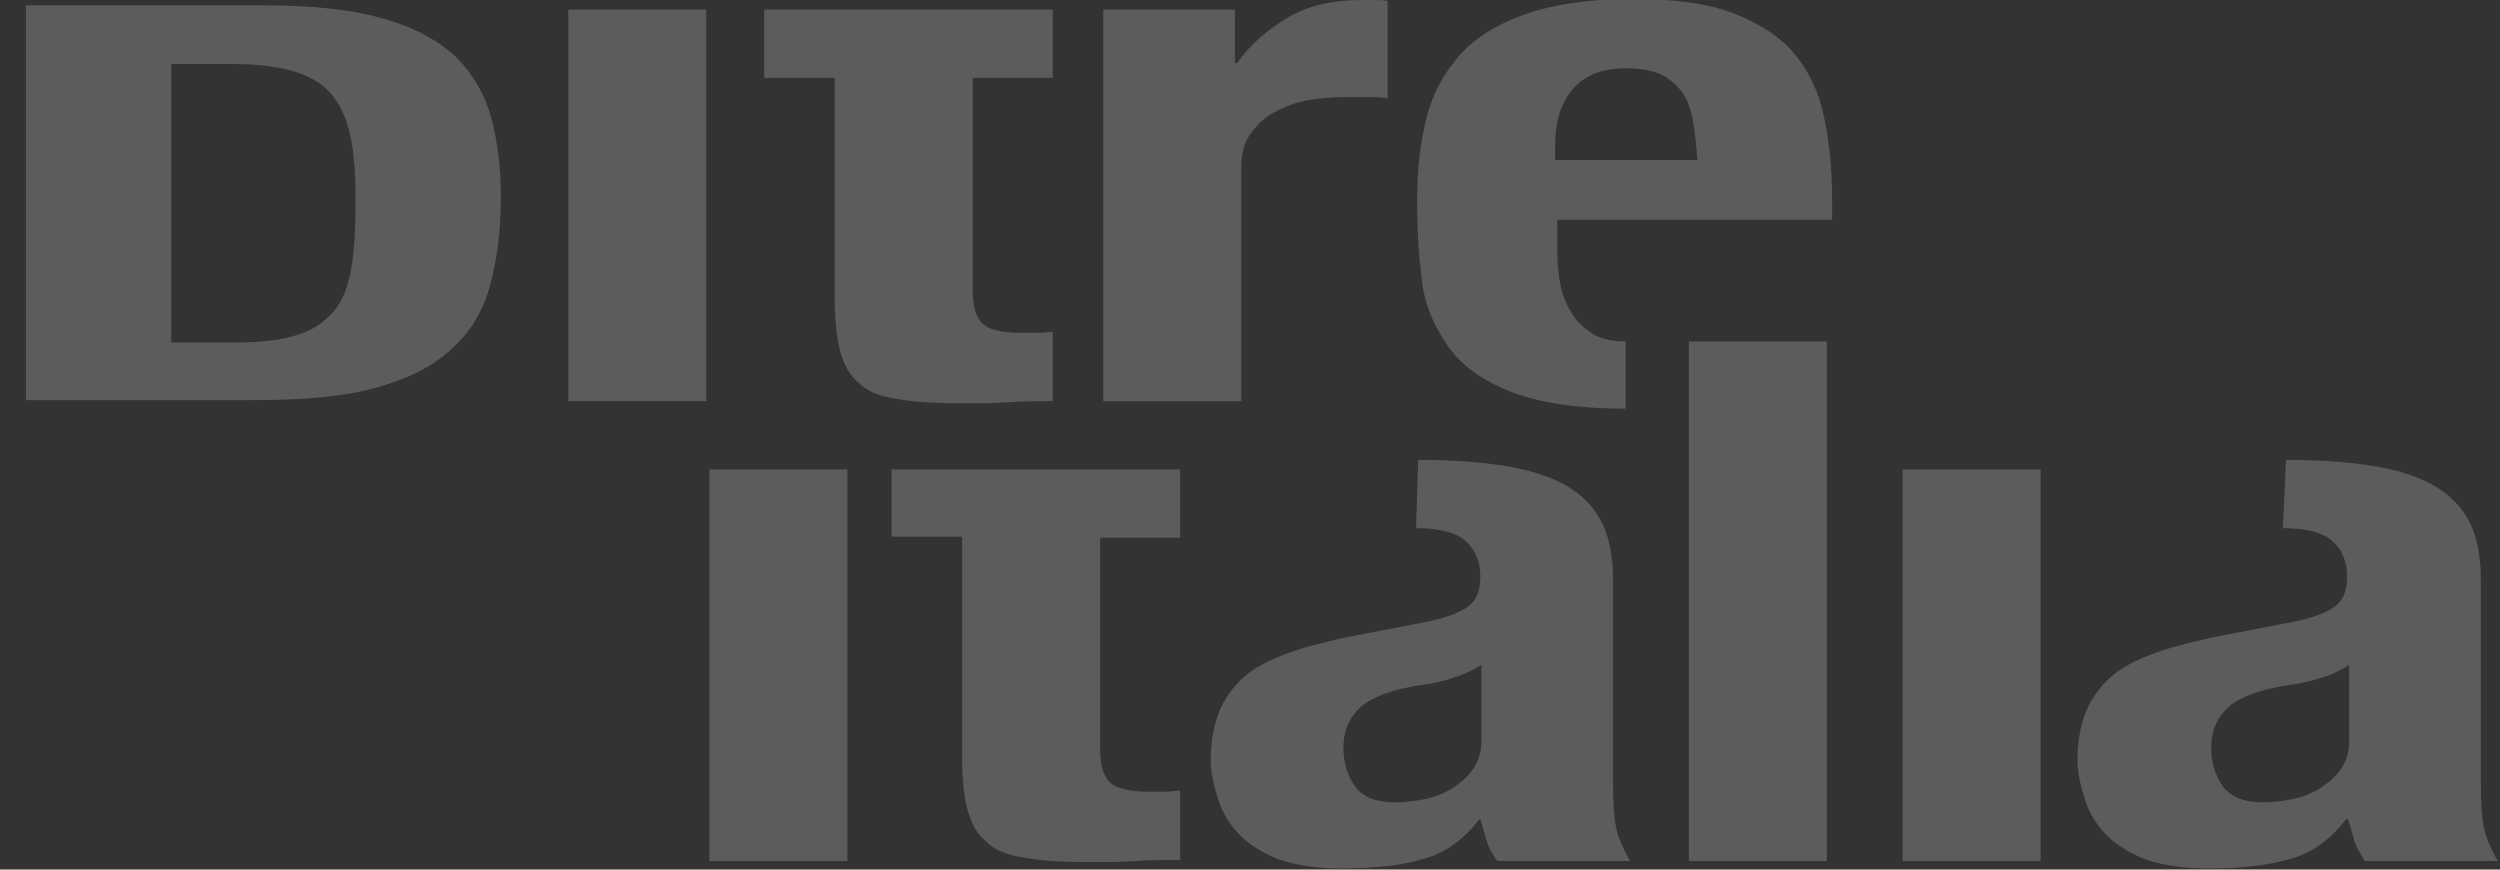 <svg width="92" height="32" viewBox="0 0 92 32" fill="none" xmlns="http://www.w3.org/2000/svg">
<rect x="0" y="0" width="92" height="32" fill="#333333" stroke="none"/>
<g opacity="0.2" clip-path="url(#clip0_441_661)">
<path d="M9.674 0.196C11.535 0.196 13.007 0.353 14.17 0.707C15.294 1.021 16.185 1.531 16.805 2.12C17.426 2.748 17.852 3.494 18.084 4.358C18.317 5.222 18.433 6.204 18.433 7.264C18.433 8.559 18.278 9.659 18.007 10.601C17.736 11.543 17.232 12.329 16.534 12.918C15.837 13.546 14.906 13.978 13.744 14.292C12.581 14.606 11.108 14.724 9.325 14.724H0.954V0.196H9.674ZM8.628 12.604C9.558 12.604 10.333 12.525 10.915 12.329C11.496 12.172 11.922 11.858 12.271 11.465C12.62 11.072 12.814 10.523 12.93 9.855C13.046 9.188 13.085 8.363 13.085 7.382C13.085 6.557 13.046 5.811 12.93 5.183C12.814 4.555 12.62 4.044 12.31 3.612C12 3.18 11.535 2.866 10.953 2.67C10.372 2.474 9.558 2.356 8.55 2.356H6.302V12.604H8.628Z" fill="white"/>
<path d="M25.991 0.353H20.914V14.763H25.991V0.353Z" fill="white"/>
<path d="M35.796 0.353H38.741V2.866H35.796V10.68C35.796 11.269 35.912 11.661 36.145 11.897C36.377 12.133 36.881 12.25 37.617 12.25C37.811 12.25 38.005 12.25 38.199 12.25C38.392 12.25 38.586 12.211 38.741 12.211V14.763C38.16 14.763 37.617 14.763 37.114 14.803C36.571 14.842 36.028 14.842 35.447 14.842C34.478 14.842 33.664 14.803 33.044 14.685C32.424 14.606 31.92 14.41 31.61 14.096C31.261 13.821 31.068 13.428 30.913 12.918C30.796 12.447 30.719 11.818 30.719 11.112V2.866H28.122V0.353H30.719H35.796Z" fill="white"/>
<path d="M45.446 0.353V2.317H45.524C46.028 1.61 46.686 1.06 47.423 0.628C48.159 0.196 49.05 0 50.136 0C50.291 0 50.446 0 50.601 0C50.756 0 50.911 0 51.066 0.039V3.612C50.794 3.573 50.523 3.573 50.252 3.573C49.981 3.573 49.709 3.573 49.438 3.573C49.012 3.573 48.547 3.612 48.12 3.691C47.694 3.769 47.268 3.926 46.919 4.123C46.531 4.319 46.26 4.594 46.028 4.908C45.795 5.222 45.679 5.654 45.679 6.125V14.763H40.602V0.353H45.446Z" fill="white"/>
<path d="M59.825 15.038C57.965 15.038 56.531 14.803 55.484 14.371C54.438 13.939 53.663 13.35 53.198 12.604C52.694 11.858 52.384 11.072 52.306 10.13C52.19 9.227 52.151 8.324 52.151 7.421C52.151 6.439 52.229 5.536 52.423 4.633C52.616 3.73 52.965 2.945 53.547 2.238C54.089 1.531 54.903 0.982 55.95 0.589C56.996 0.196 58.352 -0.039 60.096 -0.039C61.569 -0.039 62.809 0.118 63.739 0.471C64.67 0.825 65.445 1.296 65.987 1.924C66.53 2.552 66.918 3.337 67.111 4.241C67.305 5.144 67.421 6.125 67.421 7.264V8.088H57.306V9.227C57.306 9.659 57.345 10.052 57.422 10.483C57.5 10.876 57.655 11.229 57.849 11.544C58.042 11.858 58.314 12.093 58.624 12.29C58.934 12.486 59.36 12.565 59.825 12.565V15.038ZM62.306 4.476C62.228 4.044 62.112 3.691 61.918 3.416C61.724 3.141 61.453 2.906 61.143 2.749C60.794 2.591 60.368 2.513 59.864 2.513C59.36 2.513 58.934 2.591 58.585 2.749C58.236 2.906 57.965 3.141 57.771 3.416C57.577 3.691 57.422 4.005 57.345 4.319C57.267 4.672 57.228 4.987 57.228 5.34V5.89H62.461C62.422 5.379 62.383 4.908 62.306 4.476Z" fill="white"/>
<path d="M31.184 17.276H26.107V31.686H31.184V17.276Z" fill="white"/>
<path d="M40.485 17.276H43.431V19.789H40.485V27.563C40.485 28.152 40.602 28.545 40.834 28.78C41.067 29.016 41.571 29.134 42.307 29.134C42.501 29.134 42.694 29.134 42.888 29.134C43.082 29.134 43.276 29.095 43.431 29.095V31.647C42.849 31.647 42.307 31.647 41.803 31.686C41.26 31.725 40.718 31.725 40.136 31.725C39.168 31.725 38.354 31.686 37.734 31.568C37.114 31.49 36.61 31.293 36.3 30.979C35.951 30.704 35.757 30.312 35.602 29.801C35.486 29.33 35.408 28.702 35.408 27.995V19.75H32.812V17.276H35.408H40.485Z" fill="white"/>
<path d="M52.19 16.923C53.701 16.923 54.941 17.041 55.871 17.237C56.802 17.433 57.538 17.747 58.042 18.14C58.546 18.532 58.895 19.004 59.088 19.553C59.282 20.103 59.36 20.692 59.36 21.32V28.898C59.36 29.566 59.398 30.115 59.476 30.469C59.553 30.861 59.747 31.254 59.98 31.686H55.096C54.941 31.45 54.786 31.215 54.709 30.94C54.631 30.665 54.554 30.43 54.476 30.155H54.438C53.856 30.901 53.159 31.411 52.383 31.607C51.608 31.843 50.601 31.961 49.361 31.961C48.469 31.961 47.733 31.843 47.113 31.647C46.492 31.411 45.989 31.097 45.64 30.744C45.252 30.351 44.981 29.919 44.826 29.409C44.671 28.938 44.555 28.427 44.555 27.956C44.555 27.288 44.671 26.699 44.865 26.189C45.059 25.718 45.369 25.286 45.756 24.933C46.144 24.579 46.686 24.304 47.306 24.069C47.926 23.833 48.702 23.637 49.593 23.441L52.461 22.891C53.236 22.734 53.74 22.538 54.05 22.302C54.36 22.066 54.476 21.674 54.476 21.203C54.476 20.653 54.282 20.221 53.934 19.907C53.585 19.593 52.965 19.436 52.112 19.436L52.19 16.923ZM53.391 24.972C53.004 25.09 52.655 25.168 52.306 25.207C51.26 25.364 50.523 25.639 50.097 25.993C49.67 26.385 49.438 26.857 49.438 27.524C49.438 28.074 49.593 28.545 49.864 28.938C50.136 29.33 50.639 29.526 51.337 29.526C51.686 29.526 52.035 29.487 52.422 29.409C52.81 29.33 53.12 29.212 53.43 29.016C53.74 28.82 53.972 28.623 54.205 28.309C54.399 28.034 54.515 27.681 54.515 27.288V24.461C54.166 24.697 53.779 24.854 53.391 24.972Z" fill="white"/>
<path d="M67.228 12.565H62.15V31.686H67.228V12.565Z" fill="white"/>
<path d="M75.095 17.276H70.018V31.686H75.095V17.276Z" fill="white"/>
<path d="M84.125 16.923C85.636 16.923 86.877 17.041 87.807 17.237C88.737 17.433 89.473 17.747 89.977 18.14C90.481 18.532 90.83 19.004 91.024 19.553C91.217 20.103 91.295 20.692 91.295 21.32V28.898C91.295 29.566 91.334 30.115 91.411 30.469C91.489 30.861 91.682 31.254 91.915 31.686H87.032C86.877 31.45 86.722 31.215 86.644 30.94C86.567 30.665 86.489 30.43 86.412 30.155H86.334C85.753 30.901 85.055 31.411 84.28 31.607C83.505 31.843 82.497 31.961 81.257 31.961C80.366 31.961 79.629 31.843 79.009 31.647C78.389 31.411 77.885 31.097 77.536 30.744C77.149 30.351 76.877 29.919 76.722 29.409C76.567 28.938 76.451 28.427 76.451 27.956C76.451 27.288 76.567 26.699 76.761 26.189C76.955 25.718 77.265 25.286 77.653 24.933C78.04 24.579 78.583 24.304 79.203 24.069C79.823 23.833 80.598 23.637 81.49 23.441L84.358 22.891C85.133 22.734 85.636 22.538 85.947 22.302C86.257 22.066 86.373 21.674 86.373 21.203C86.373 20.653 86.179 20.221 85.83 19.907C85.481 19.593 84.861 19.436 84.009 19.436L84.125 16.923ZM85.326 24.972C84.939 25.09 84.59 25.168 84.241 25.207C83.195 25.364 82.458 25.639 82.032 25.993C81.606 26.385 81.373 26.857 81.373 27.524C81.373 28.074 81.528 28.545 81.8 28.938C82.11 29.33 82.575 29.526 83.272 29.526C83.621 29.526 83.97 29.487 84.358 29.409C84.745 29.33 85.055 29.212 85.365 29.016C85.675 28.82 85.908 28.623 86.14 28.309C86.334 28.034 86.45 27.681 86.45 27.288V24.461C86.102 24.697 85.753 24.854 85.326 24.972Z" fill="white"/>
</g>
<defs>
<clipPath id="clip0_441_661">
<rect width="91" height="32" fill="white" transform="translate(0.954)"/>
</clipPath>
</defs>
</svg>
